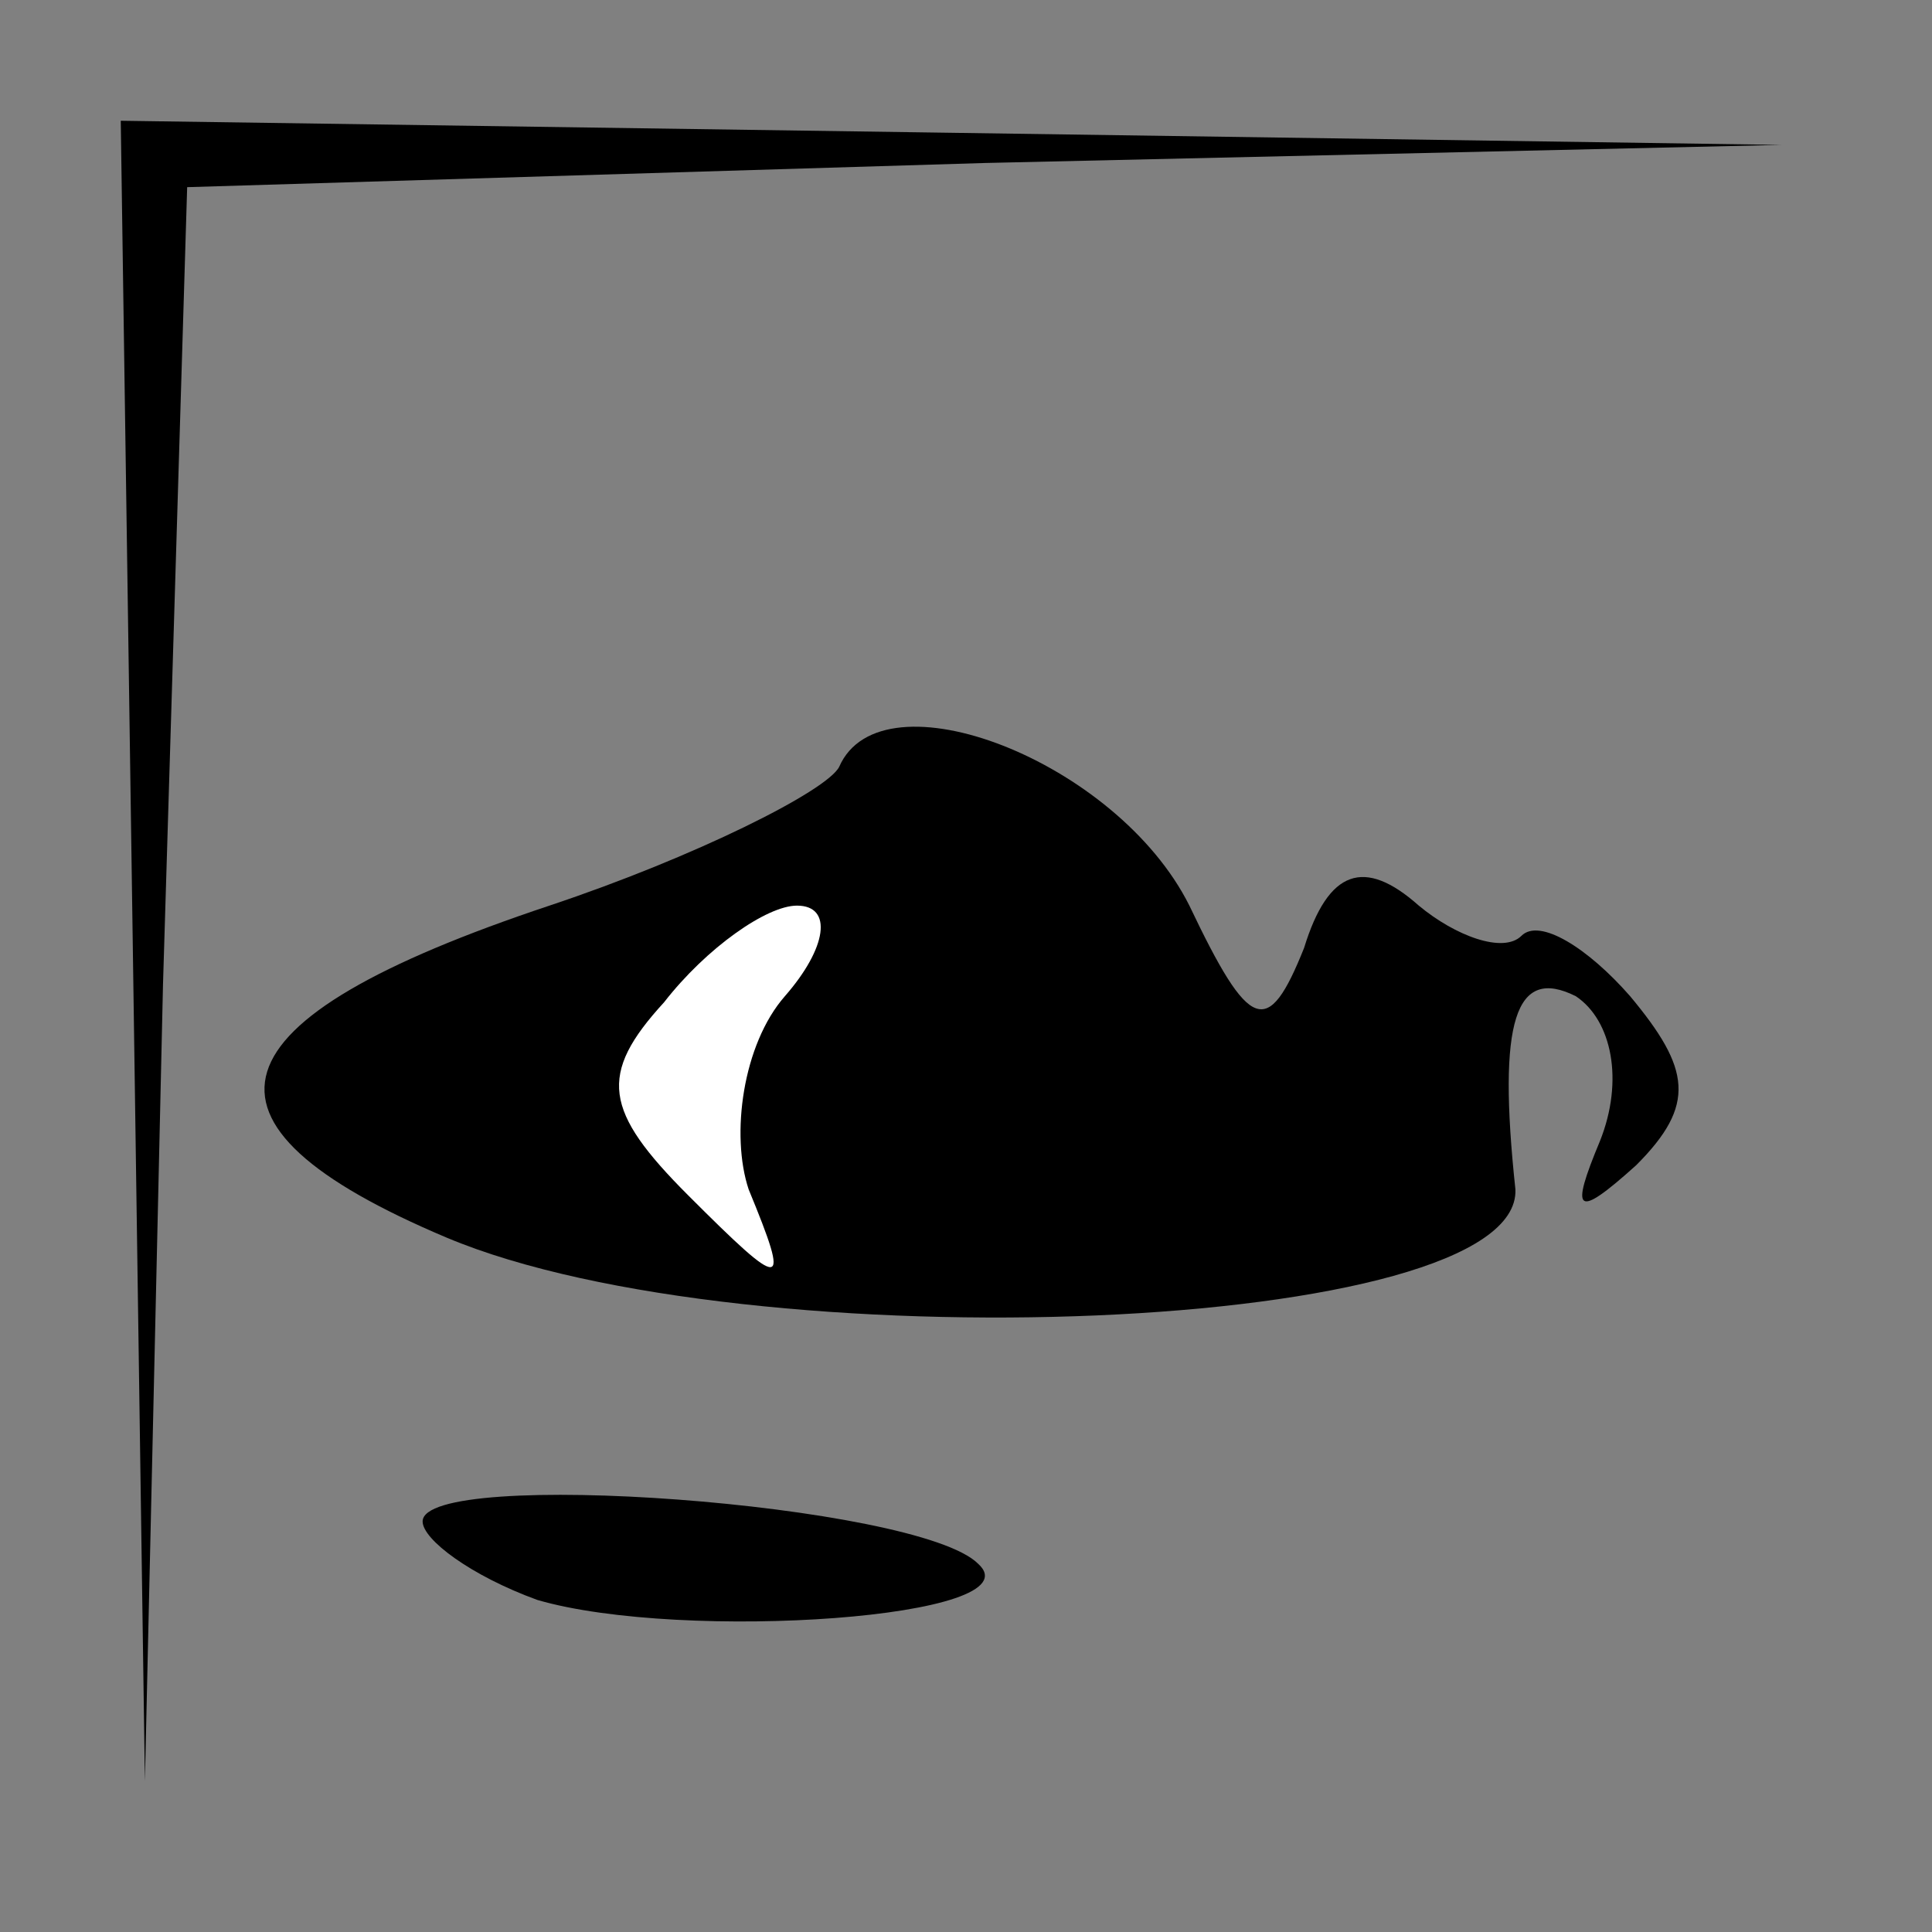 <?xml version="1.0" standalone="no"?>
<!DOCTYPE svg PUBLIC "-//W3C//DTD SVG 20010904//EN"
 "http://www.w3.org/TR/2001/REC-SVG-20010904/DTD/svg10.dtd">
<svg version="1.0" xmlns="http://www.w3.org/2000/svg"
 width="32pt" height="32pt" viewBox="0 0 32 32"
 preserveAspectRatio="xMidYMid meet">
<rect x="0" y="0" width="32" height="32" fill="#808080" stroke="none"/>
<g transform="translate(0,32) scale(0.1,-0.1)"
fill="#000000" stroke="none">
<path fill="#000000" stroke="none" d="M22 163 l2 -138 3 132 4 132 132 4 132
3 -137 2 -138 2 2 -137z"/>
<path fill="#000000" stroke="none" d="M139 193 c-2 -4 -24 -15 -48 -23 -57
-19 -62 -36 -17 -55 50 -21 178 -16 177 8 -3 28 0 37 10 32 6 -4 8 -14 4 -24
-5 -12 -4 -13 6 -4 10 10 9 16 -1 28 -7 8 -15 13 -18 10 -3 -3 -11 0 -17 5 -9
8 -15 6 -19 -7 -6 -15 -9 -14 -19 7 -12 24 -51 39 -58 23z"/>
<path fill="#ffffff" stroke="none" d="M130 155 c-7 -8 -9 -23 -6 -32 7 -17 6
-17 -10 -1 -14 14 -15 20 -4 32 7 9 17 16 22 16 6 0 5 -7 -2 -15z"/>
<path fill="#000000" stroke="none" d="M70 68 c0 -3 8 -9 19 -13 24 -7 83 -3
73 6 -10 10 -92 16 -92 7z"/>
</g>
</svg>
